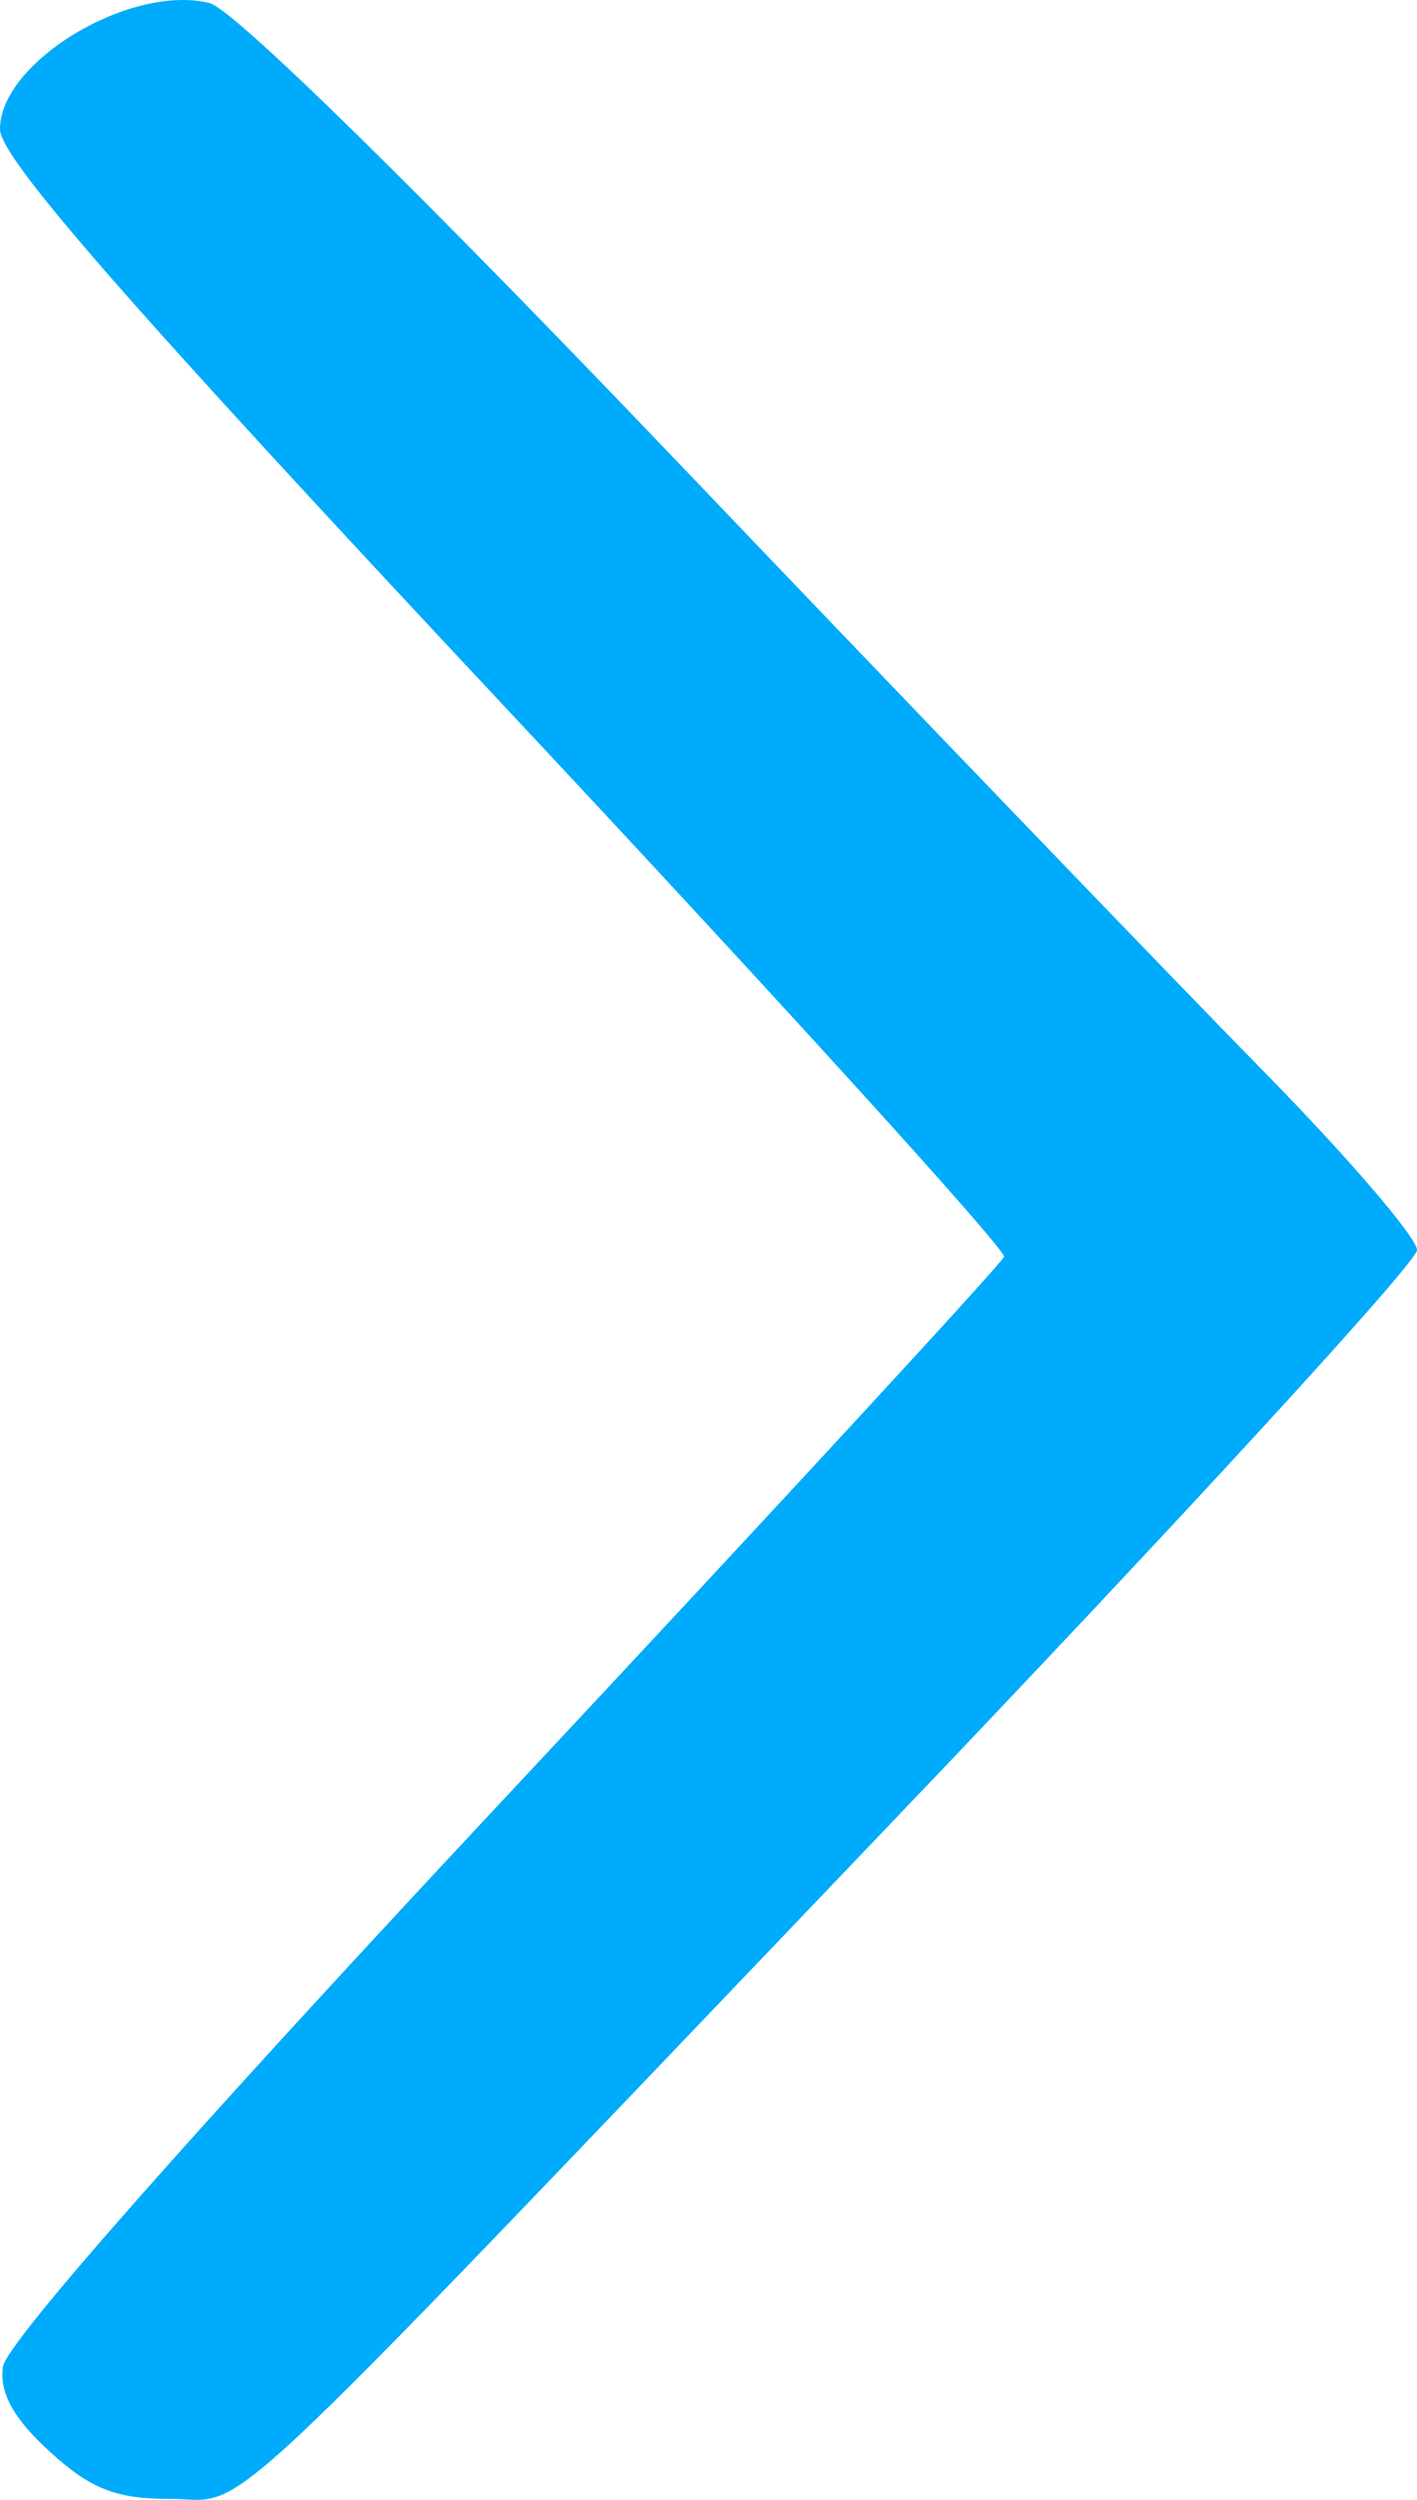 <?xml version="1.0" encoding="UTF-8" standalone="no"?>
<!-- Created with Inkscape (http://www.inkscape.org/) -->

<svg
   xmlns:dc="http://purl.org/dc/elements/1.1/"
   xmlns:cc="http://creativecommons.org/ns#"
   xmlns:rdf="http://www.w3.org/1999/02/22-rdf-syntax-ns#"
   xmlns:svg="http://www.w3.org/2000/svg"
   xmlns="http://www.w3.org/2000/svg"
   xmlns:sodipodi="http://sodipodi.sourceforge.net/DTD/sodipodi-0.dtd"
   xmlns:inkscape="http://www.inkscape.org/namespaces/inkscape"
   version="1.1"
   id="svg69"
   width="120"
   height="211.618"
   viewBox="0 0 120 211.618"
   sodipodi:docname="arrow.svg"
   inkscape:version="0.92.4 (unknown)">
  <path
     style="fill:#01abfc;stroke-width:1.333"
     d="m 4.209,207.534 c -3.061,-2.796 -4.258,-4.962 -3.964,-7.175 0.265,-1.994 16,-19.82 42.421,-48.058 23.1,-24.688 42.163,-45.349 42.362,-45.912 C 85.228,105.826 66.178,84.851 42.696,59.777 10.75,25.668 0,13.369 0,10.932 0,5.236 11.07,-1.414 17.757,0.264 19.768,0.769 35.442,16.138 57.538,39.271 77.592,60.266 99.85,83.4 107,90.679 c 7.15,7.279 13,14.095 13,15.146 0,1.051 -20.173,23.017 -44.829,48.813 -58.804,61.523 -53.864,56.901 -60.823,56.901 -4.533,0 -6.685,-0.85 -10.14,-4.005 z"
     id="path79"
     inkscape:connector-curvature="0" />
</svg>
